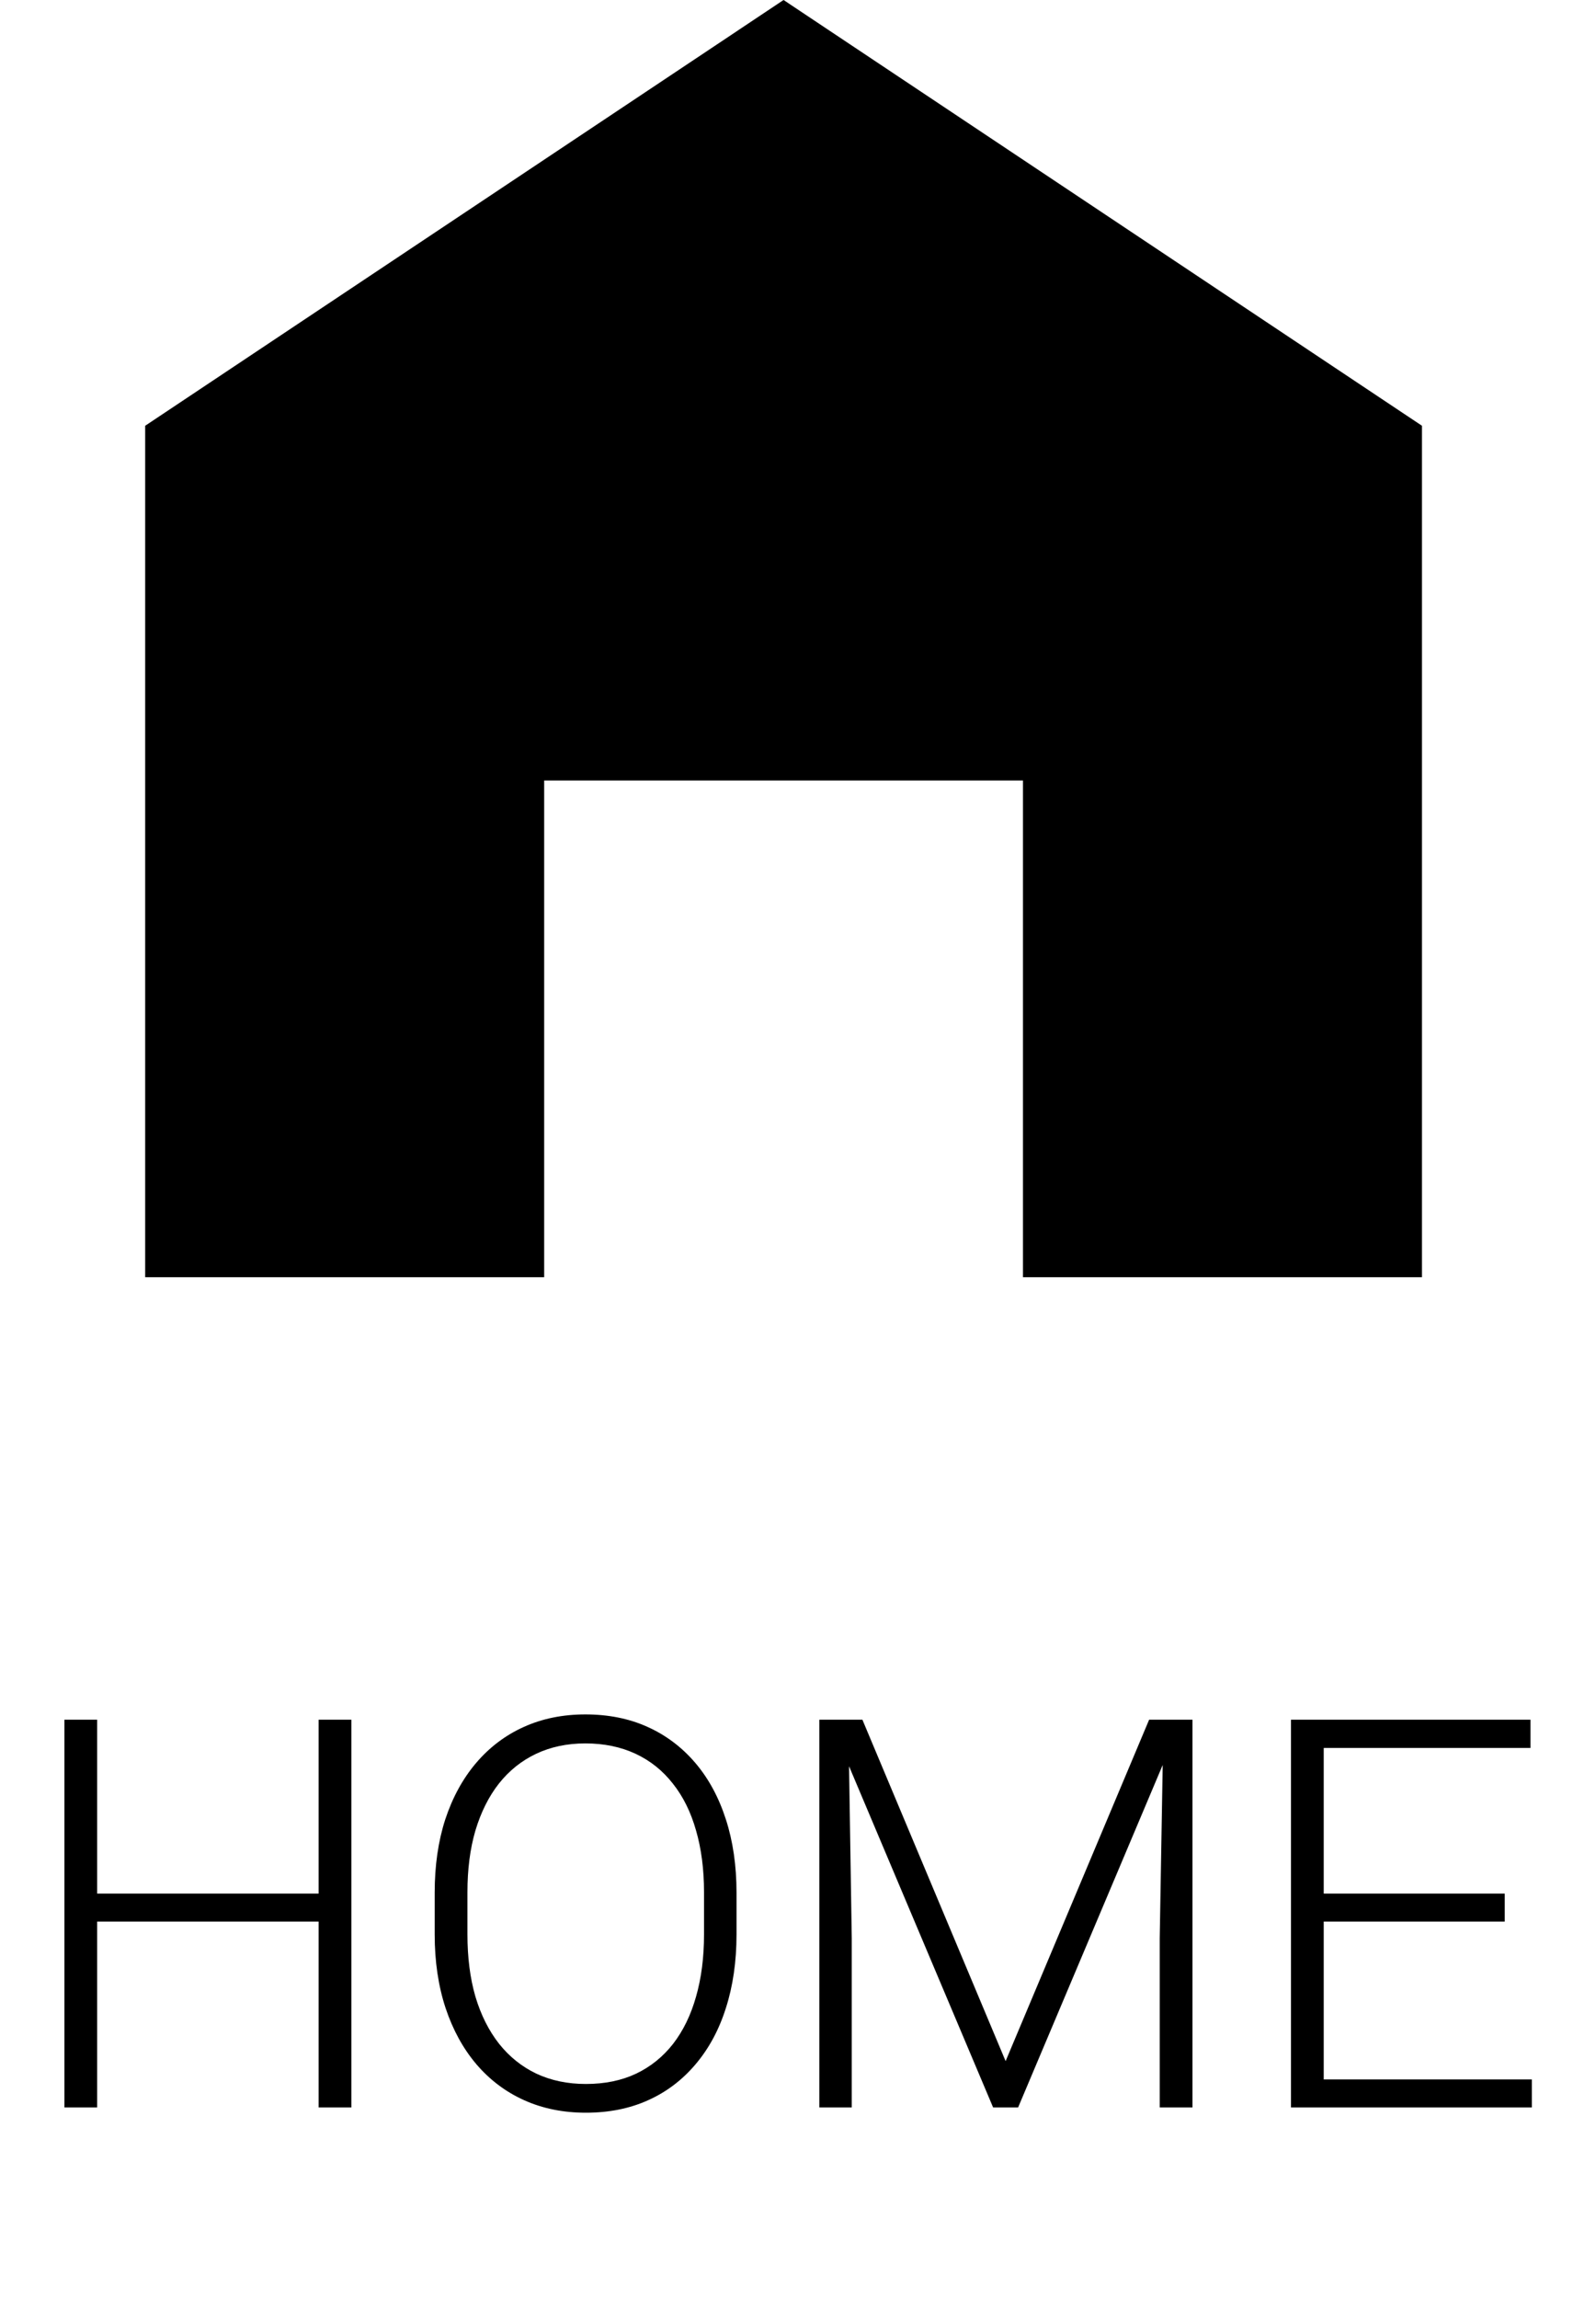<svg width="25" height="36" viewBox="0 0 25 36" fill="none" xmlns="http://www.w3.org/2000/svg">
<path d="M12.274 0L22.274 6.667V20H16.024V12.222H8.524V20H2.274V6.667L12.274 0Z" fill="currentColor"/>
<path d="M5.091 29.652V30.09H1.401V29.652H5.091ZM1.522 26.929V33H1.009V26.929H1.522ZM5.504 26.929V33H4.991V26.929H5.504ZM11.537 29.639V30.29C11.537 30.715 11.481 31.1 11.37 31.445C11.262 31.787 11.103 32.08 10.895 32.325C10.689 32.569 10.442 32.757 10.153 32.887C9.864 33.018 9.538 33.083 9.177 33.083C8.824 33.083 8.501 33.018 8.21 32.887C7.921 32.757 7.672 32.569 7.463 32.325C7.255 32.08 7.094 31.787 6.98 31.445C6.866 31.1 6.809 30.715 6.809 30.29V29.639C6.809 29.214 6.864 28.831 6.975 28.489C7.089 28.144 7.251 27.849 7.459 27.605C7.668 27.36 7.916 27.172 8.205 27.042C8.495 26.911 8.816 26.846 9.169 26.846C9.53 26.846 9.855 26.911 10.144 27.042C10.433 27.172 10.682 27.36 10.891 27.605C11.099 27.849 11.259 28.144 11.37 28.489C11.481 28.831 11.537 29.214 11.537 29.639ZM11.028 30.29V29.631C11.028 29.273 10.986 28.95 10.903 28.664C10.822 28.378 10.702 28.133 10.54 27.93C10.382 27.727 10.187 27.571 9.957 27.463C9.726 27.355 9.463 27.3 9.169 27.3C8.882 27.3 8.625 27.355 8.397 27.463C8.169 27.571 7.975 27.727 7.814 27.93C7.655 28.133 7.533 28.378 7.447 28.664C7.363 28.95 7.322 29.273 7.322 29.631V30.29C7.322 30.651 7.363 30.976 7.447 31.265C7.533 31.552 7.656 31.798 7.818 32.004C7.979 32.206 8.173 32.362 8.401 32.471C8.632 32.579 8.891 32.633 9.177 32.633C9.474 32.633 9.737 32.579 9.965 32.471C10.193 32.362 10.386 32.206 10.544 32.004C10.703 31.798 10.822 31.552 10.903 31.265C10.986 30.976 11.028 30.651 11.028 30.29ZM12.992 26.929H13.509L15.752 32.275L18 26.929H18.512L15.948 33H15.556L12.992 26.929ZM12.834 26.929H13.288L13.342 30.348V33H12.834V26.929ZM18.225 26.929H18.679V33H18.166V30.348L18.225 26.929ZM23.995 32.562V33H20.58V32.562H23.995ZM20.735 26.929V33H20.222V26.929H20.735ZM23.57 29.652V30.09H20.58V29.652H23.57ZM23.974 26.929V27.371H20.58V26.929H23.974Z" fill="currentColor"/>
</svg>
